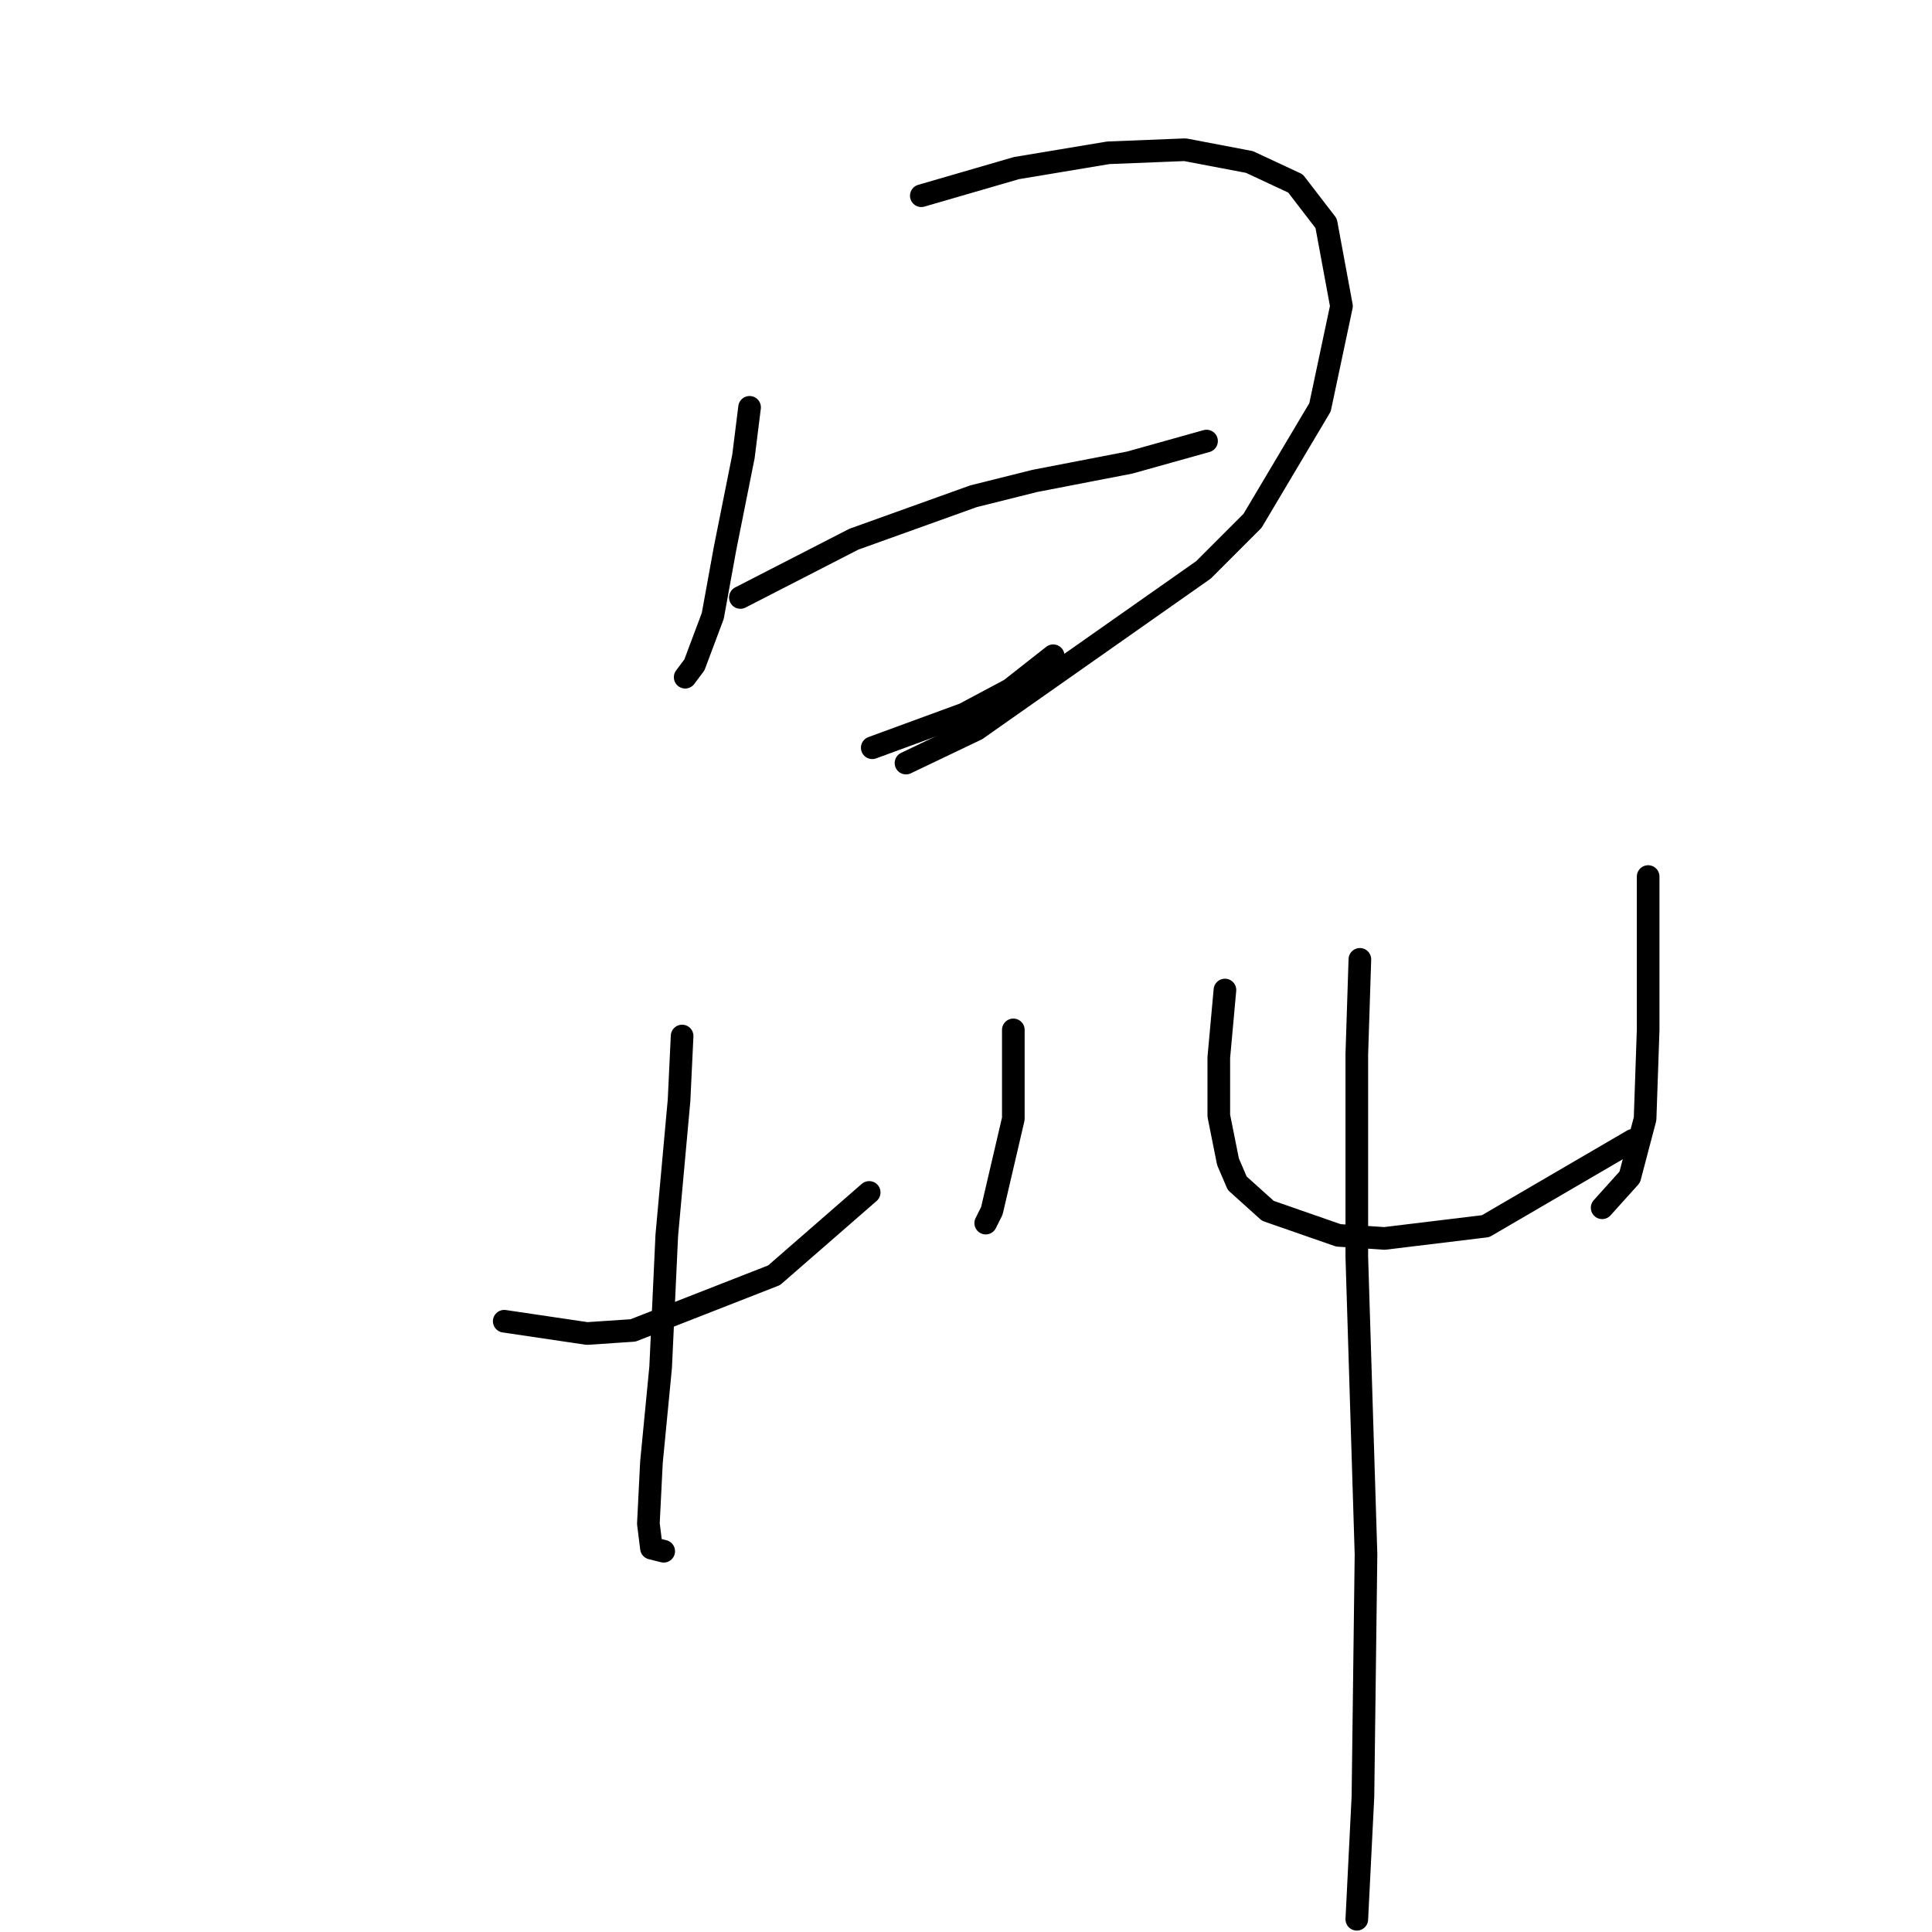 <?xml version="1.0" standalone="no"?>
    <svg width="256" height="256" xmlns="http://www.w3.org/2000/svg" version="1.1">
    <polyline stroke="black" stroke-width="3" stroke-linecap="round" fill="transparent" stroke-linejoin="round" points="99.323 53.973 98.511 60.475 97.292 66.571 96.073 72.666 94.447 81.606 92.009 88.108 90.79 89.734 90.79 89.734 " />
        <polyline stroke="black" stroke-width="3" stroke-linecap="round" fill="transparent" stroke-linejoin="round" points="122.08 25.934 134.677 22.277 146.868 20.245 157.027 19.839 165.561 21.464 171.657 24.309 175.72 29.591 177.752 40.563 174.908 53.973 165.968 69.009 159.466 75.511 129.395 96.642 120.048 101.112 120.048 101.112 " />
        <polyline stroke="black" stroke-width="3" stroke-linecap="round" fill="transparent" stroke-linejoin="round" points="98.104 79.168 113.14 71.447 128.988 65.758 137.116 63.726 149.713 61.288 159.872 58.443 159.872 58.443 " />
        <polyline stroke="black" stroke-width="3" stroke-linecap="round" fill="transparent" stroke-linejoin="round" points="115.578 99.08 127.769 94.61 133.865 91.359 139.554 86.889 139.554 86.889 " />
        <polyline stroke="black" stroke-width="3" stroke-linecap="round" fill="transparent" stroke-linejoin="round" points="66.814 175.07 77.786 176.696 83.882 176.289 102.574 168.975 115.172 158.003 115.172 158.003 " />
        <polyline stroke="black" stroke-width="3" stroke-linecap="round" fill="transparent" stroke-linejoin="round" points="134.271 136.466 134.271 142.561 134.271 148.25 131.426 160.441 130.614 162.067 130.614 162.067 " />
        <polyline stroke="black" stroke-width="3" stroke-linecap="round" fill="transparent" stroke-linejoin="round" points="90.383 137.278 89.977 145.812 89.164 154.752 88.352 163.692 87.539 181.166 86.32 193.763 85.913 201.891 86.32 205.141 87.945 205.548 87.945 205.548 " />
        <polyline stroke="black" stroke-width="3" stroke-linecap="round" fill="transparent" stroke-linejoin="round" points="162.31 131.183 161.904 135.653 161.497 140.123 161.497 147.844 162.717 153.939 163.936 156.784 167.999 160.441 177.346 163.692 183.441 164.099 196.851 162.473 216.357 151.095 216.357 151.095 " />
        <polyline stroke="black" stroke-width="3" stroke-linecap="round" fill="transparent" stroke-linejoin="round" points="218.389 116.147 218.389 123.056 218.389 129.964 218.389 136.466 217.982 148.25 215.951 155.971 212.293 160.035 212.293 160.035 " />
        <polyline stroke="black" stroke-width="3" stroke-linecap="round" fill="transparent" stroke-linejoin="round" points="180.19 127.119 179.784 139.717 179.784 152.72 179.784 166.537 181.003 205.954 180.597 238.057 179.784 254.312 179.784 254.312 " />
        </svg>